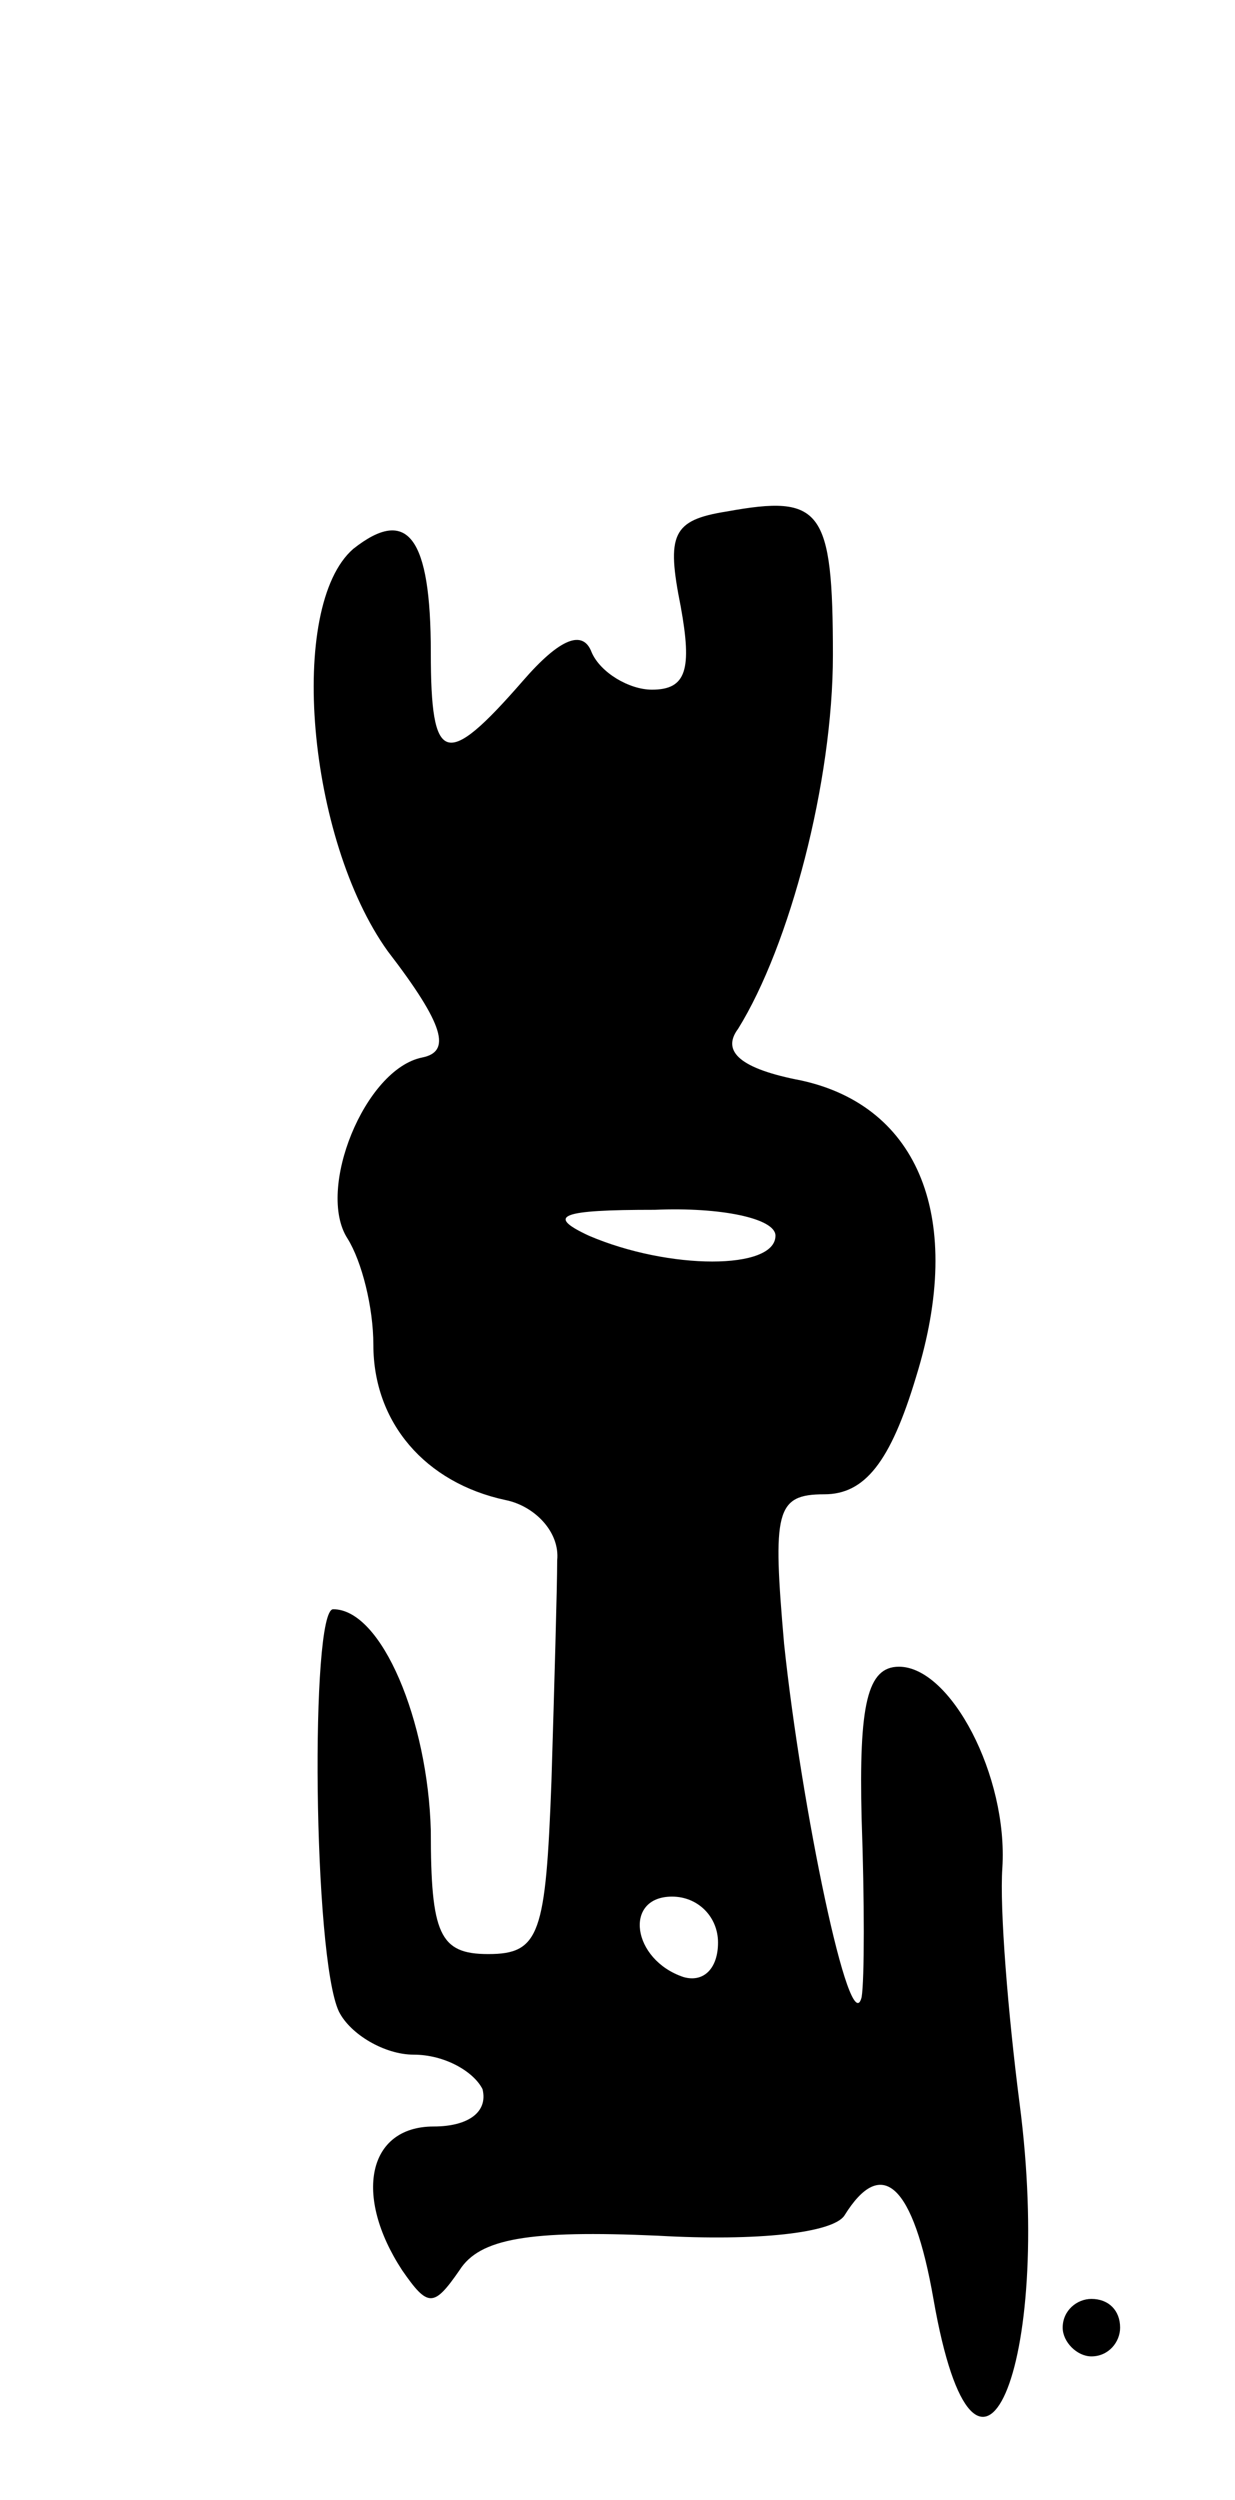 <svg version="1.0" xmlns="http://www.w3.org/2000/svg"
 width="43pt" height="87pt" viewBox="0 0 43 87"
 preserveAspectRatio="xMidYMid meet">
<g transform="translate(0,87) scale(0.1,-0.1)"
fill="#000000" stroke="none">
<path d="M253 692 c-19 -3 -21 -8 -16 -33 4 -22 2 -29 -10 -29 -8 0 -18 6 -21
13 -3 8 -11 5 -24 -10 -27 -31 -32 -29 -32 10 0 40 -8 51 -27 36 -23 -20 -16
-101 12 -140 20 -26 22 -35 12 -37 -20 -4 -37 -46 -26 -63 5 -8 9 -24 9 -37 0
-27 18 -48 46 -54 10 -2 19 -11 18 -21 0 -9 -1 -44 -2 -77 -2 -53 -4 -60 -22
-60 -17 0 -20 7 -20 43 -1 38 -17 77 -34 77 -8 0 -7 -121 2 -140 4 -8 16 -15
26 -15 11 0 21 -6 24 -12 2 -8 -5 -13 -17 -13 -23 0 -28 -24 -11 -50 9 -13 11
-13 20 0 7 11 24 14 69 12 35 -2 61 1 65 7 13 21 24 11 31 -29 15 -86 42 -24
30 68 -4 31 -7 68 -6 82 2 32 -18 70 -36 70 -11 0 -14 -13 -13 -53 1 -28 1
-56 0 -62 -4 -16 -21 66 -27 123 -4 46 -3 52 14 52 14 0 23 11 32 41 17 55 1
94 -40 103 -21 4 -28 10 -22 18 18 29 33 86 33 130 0 51 -4 56 -37 50z m17
-252 c0 -12 -37 -12 -65 0 -15 7 -10 9 23 9 23 1 42 -3 42 -9z m-20 -246 c0
-9 -5 -14 -12 -12 -18 6 -21 28 -4 28 9 0 16 -7 16 -16z"/>
<path d="M370 60 c0 -5 5 -10 10 -10 6 0 10 5 10 10 0 6 -4 10 -10 10 -5 0
-10 -4 -10 -10z"/>
</g>
</svg>
